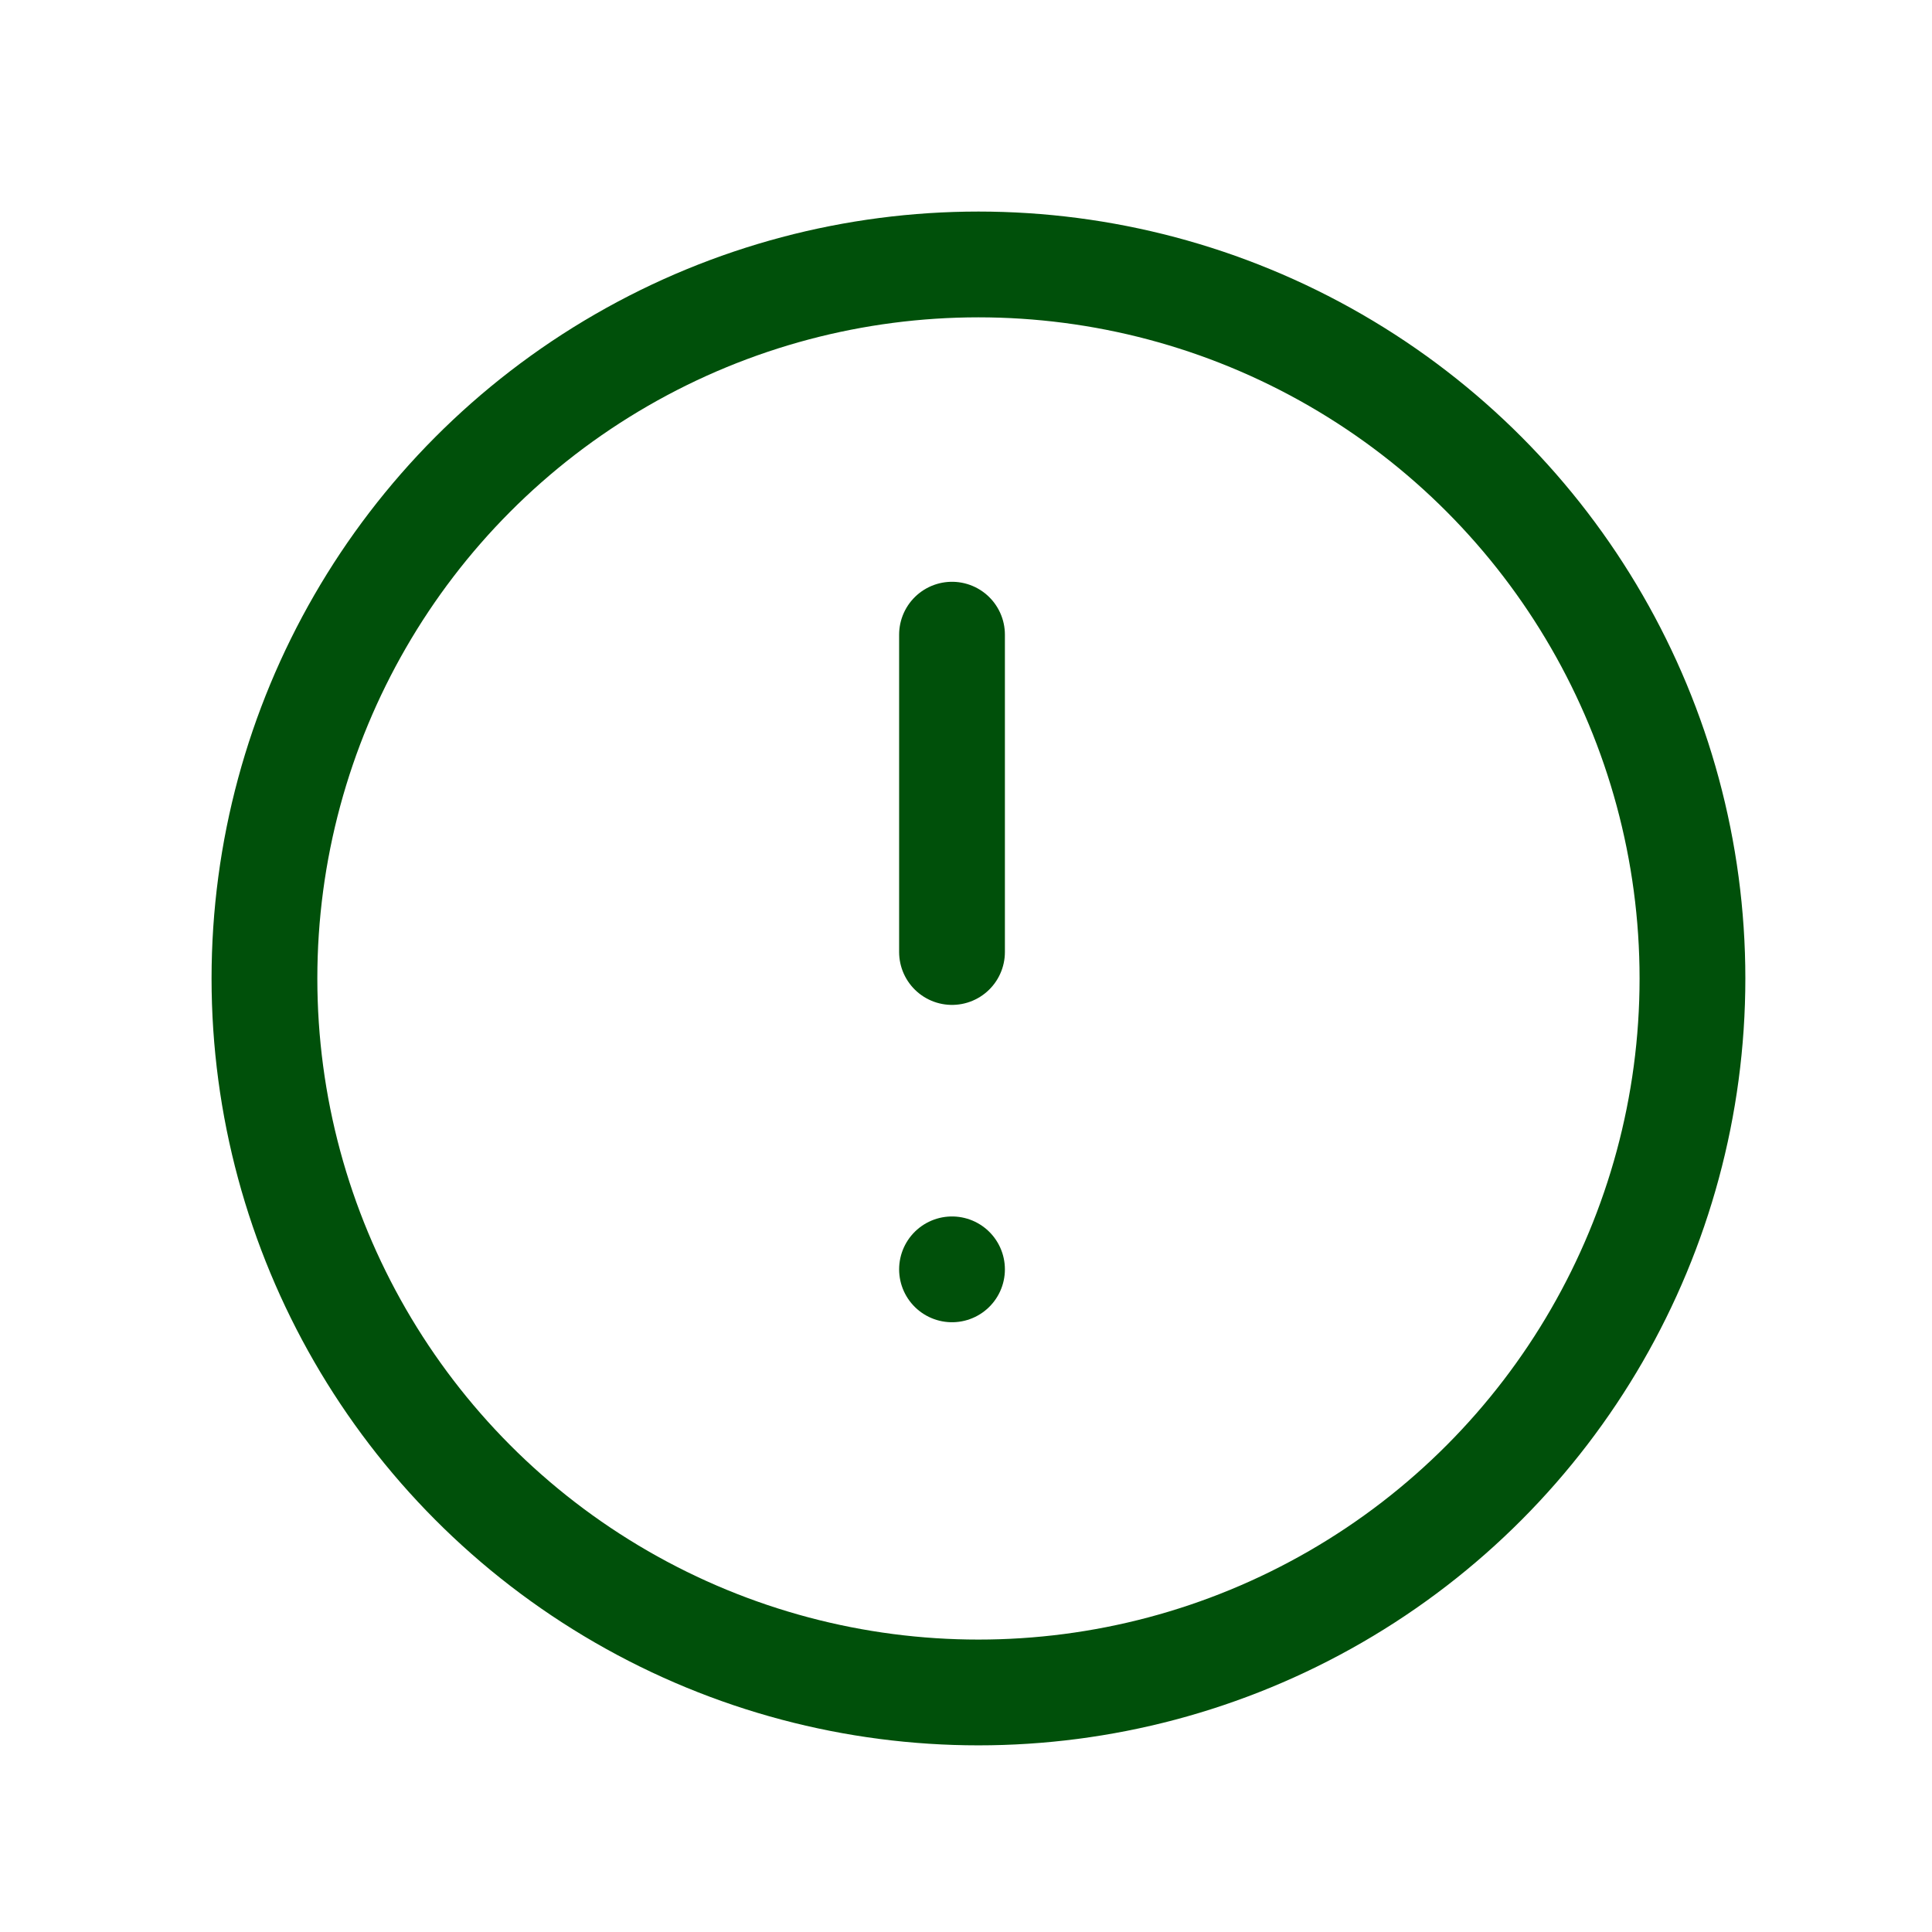 <svg id="Componente_321_1" data-name="Componente 321 – 1" xmlns="http://www.w3.org/2000/svg" width="36.529" height="36.529" viewBox="0 0 36.529 36.529">
  <path id="Trazado_3889" data-name="Trazado 3889" d="M0,0H36.529V36.529H0Z" fill="none"/>
  <circle id="Elipse_887" data-name="Elipse 887" cx="13.5" cy="13.5" r="13.5" transform="translate(5 5)" fill="none" stroke="#00500a" stroke-linecap="round" stroke-linejoin="round" stroke-width="2"/>
  <line id="Línea_643" data-name="Línea 643" y2="6" transform="translate(18 12)" fill="none" stroke="#00500a" stroke-linecap="round" stroke-linejoin="round" stroke-width="2"/>
  <line id="Línea_644" data-name="Línea 644" transform="translate(18 24)" fill="none" stroke="#00500a" stroke-linecap="round" stroke-linejoin="round" stroke-width="2"/>
</svg>
